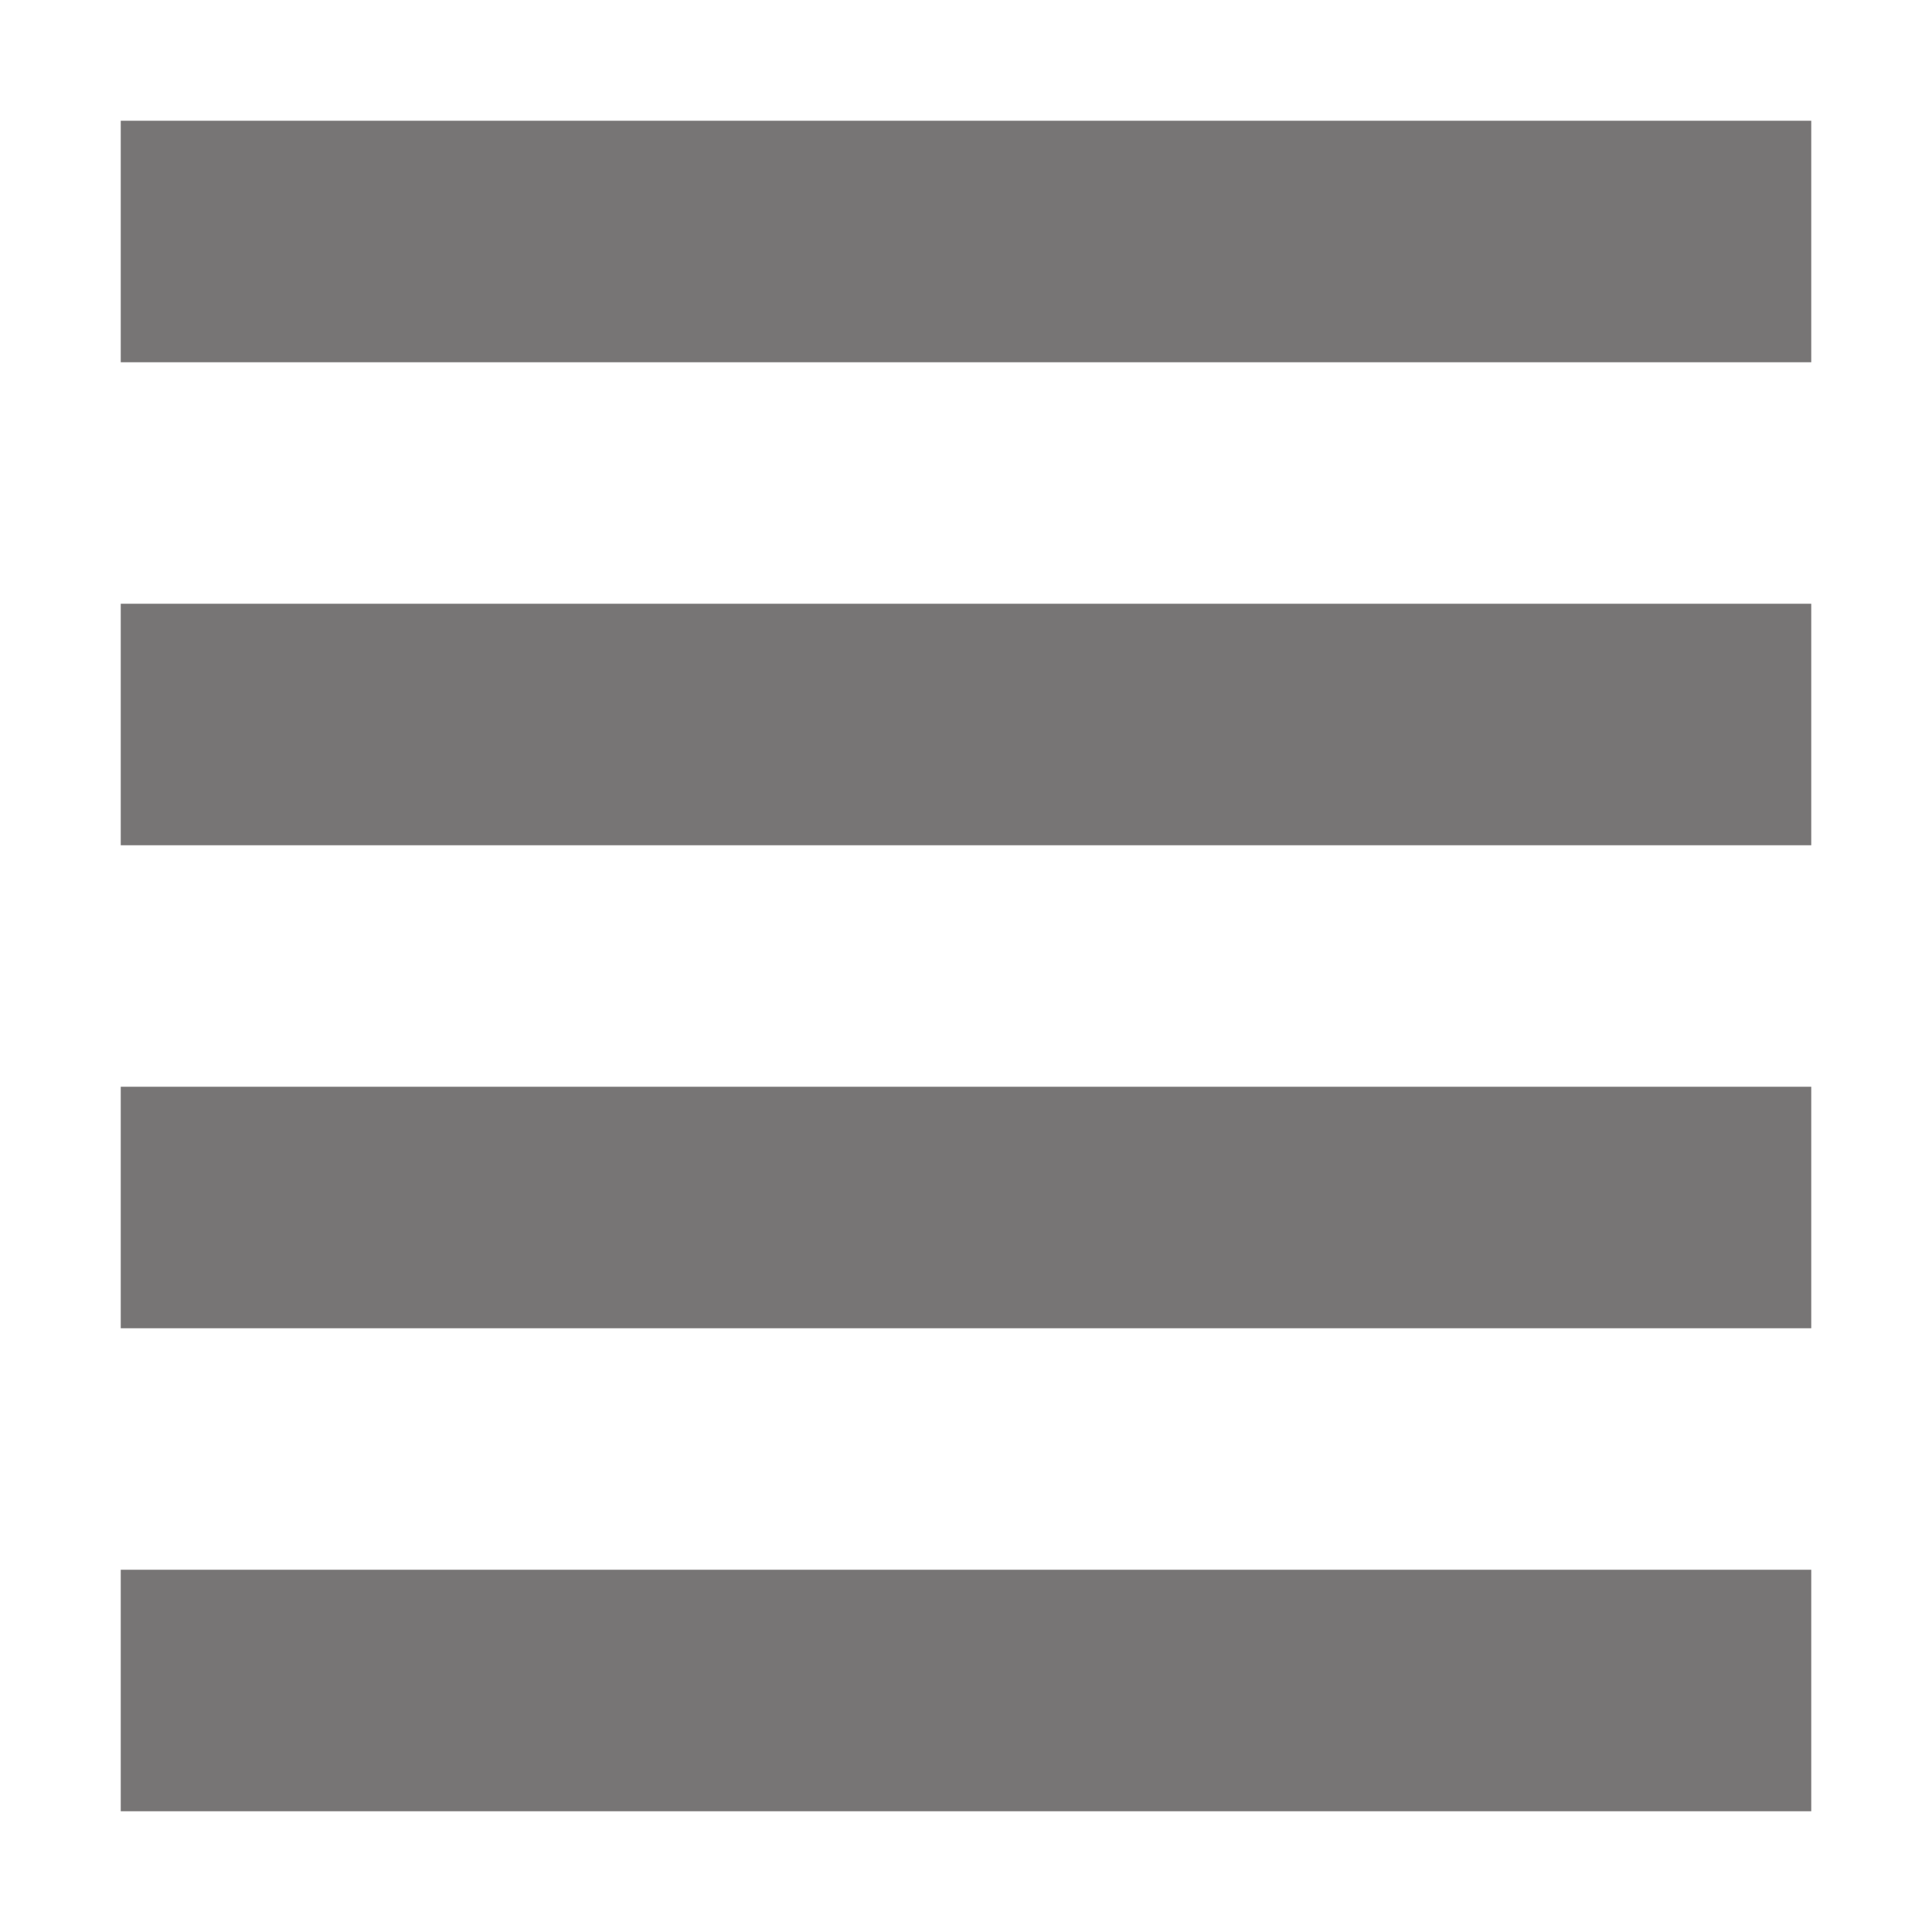<svg xmlns="http://www.w3.org/2000/svg" width="16" height="16" version="1.1">
 <path style="fill:#777575" d="M 1,1 H 15 V 3 H 1 Z"/>
 <path style="fill:#777575" d="M 1,5 H 15 V 7 H 1 Z"/>
 <path style="fill:#777575" d="M 1,9 H 15 V 11 H 1 Z"/>
 <path style="fill:#777575" d="M 1,13 H 15 V 15 H 1 Z"/>
</svg>

